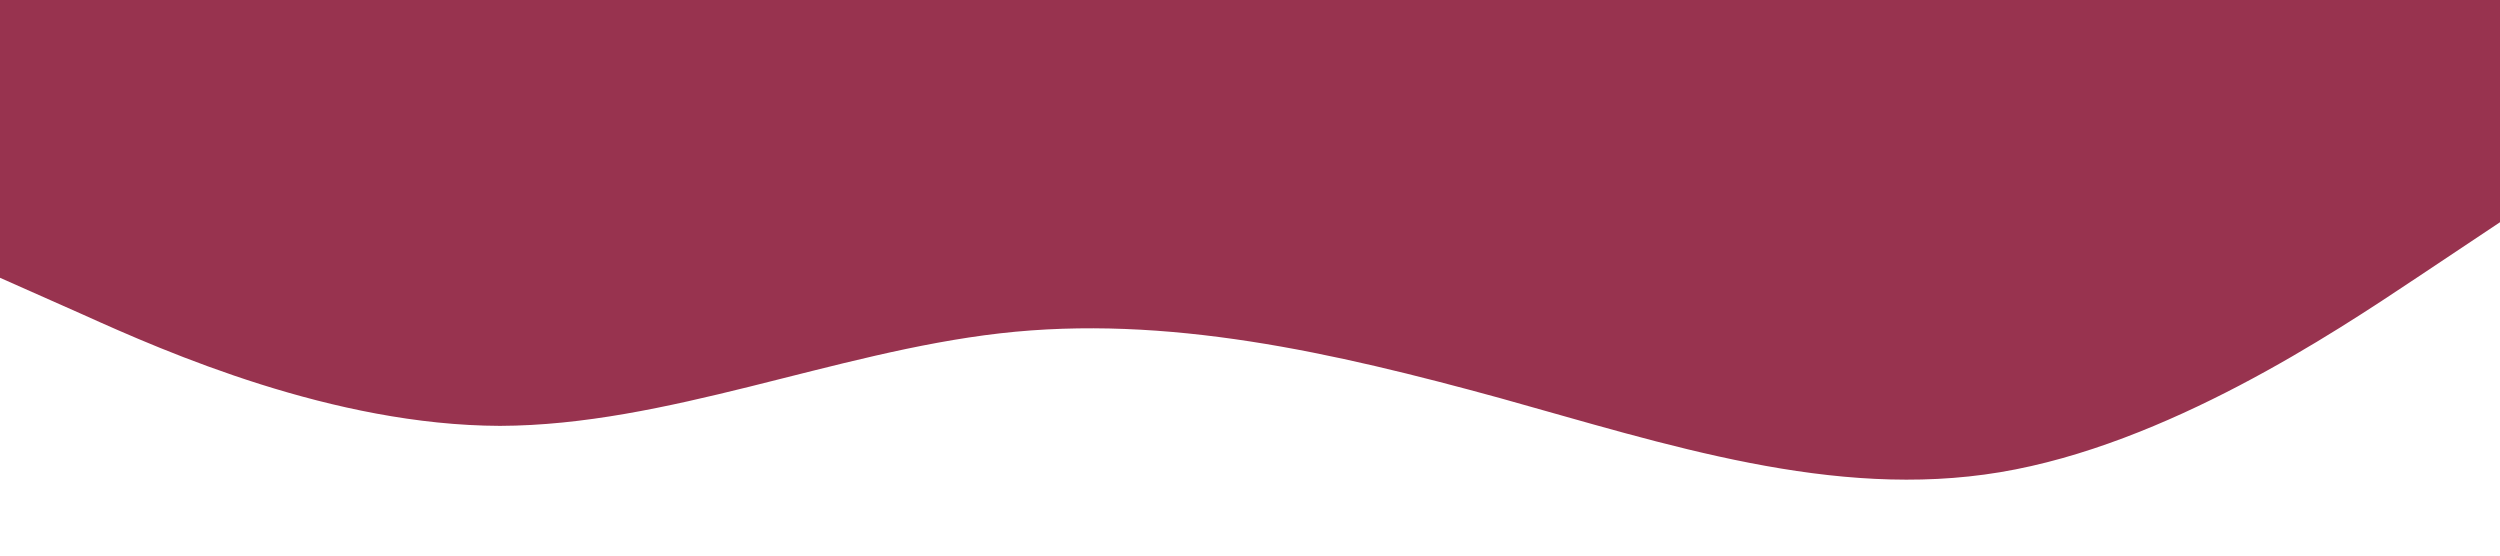 <?xml version="1.0" standalone="no"?><svg xmlns="http://www.w3.org/2000/svg" viewBox="0 0 1440 320"><path fill="#98334F" fill-opacity="1" d="M0,160L48,181.3C96,203,192,245,288,245.3C384,245,480,203,576,192C672,181,768,203,864,229.3C960,256,1056,288,1152,272C1248,256,1344,192,1392,160L1440,128L1440,0L1392,0C1344,0,1248,0,1152,0C1056,0,960,0,864,0C768,0,672,0,576,0C480,0,384,0,288,0C192,0,96,0,48,0L0,0Z"></path></svg>
